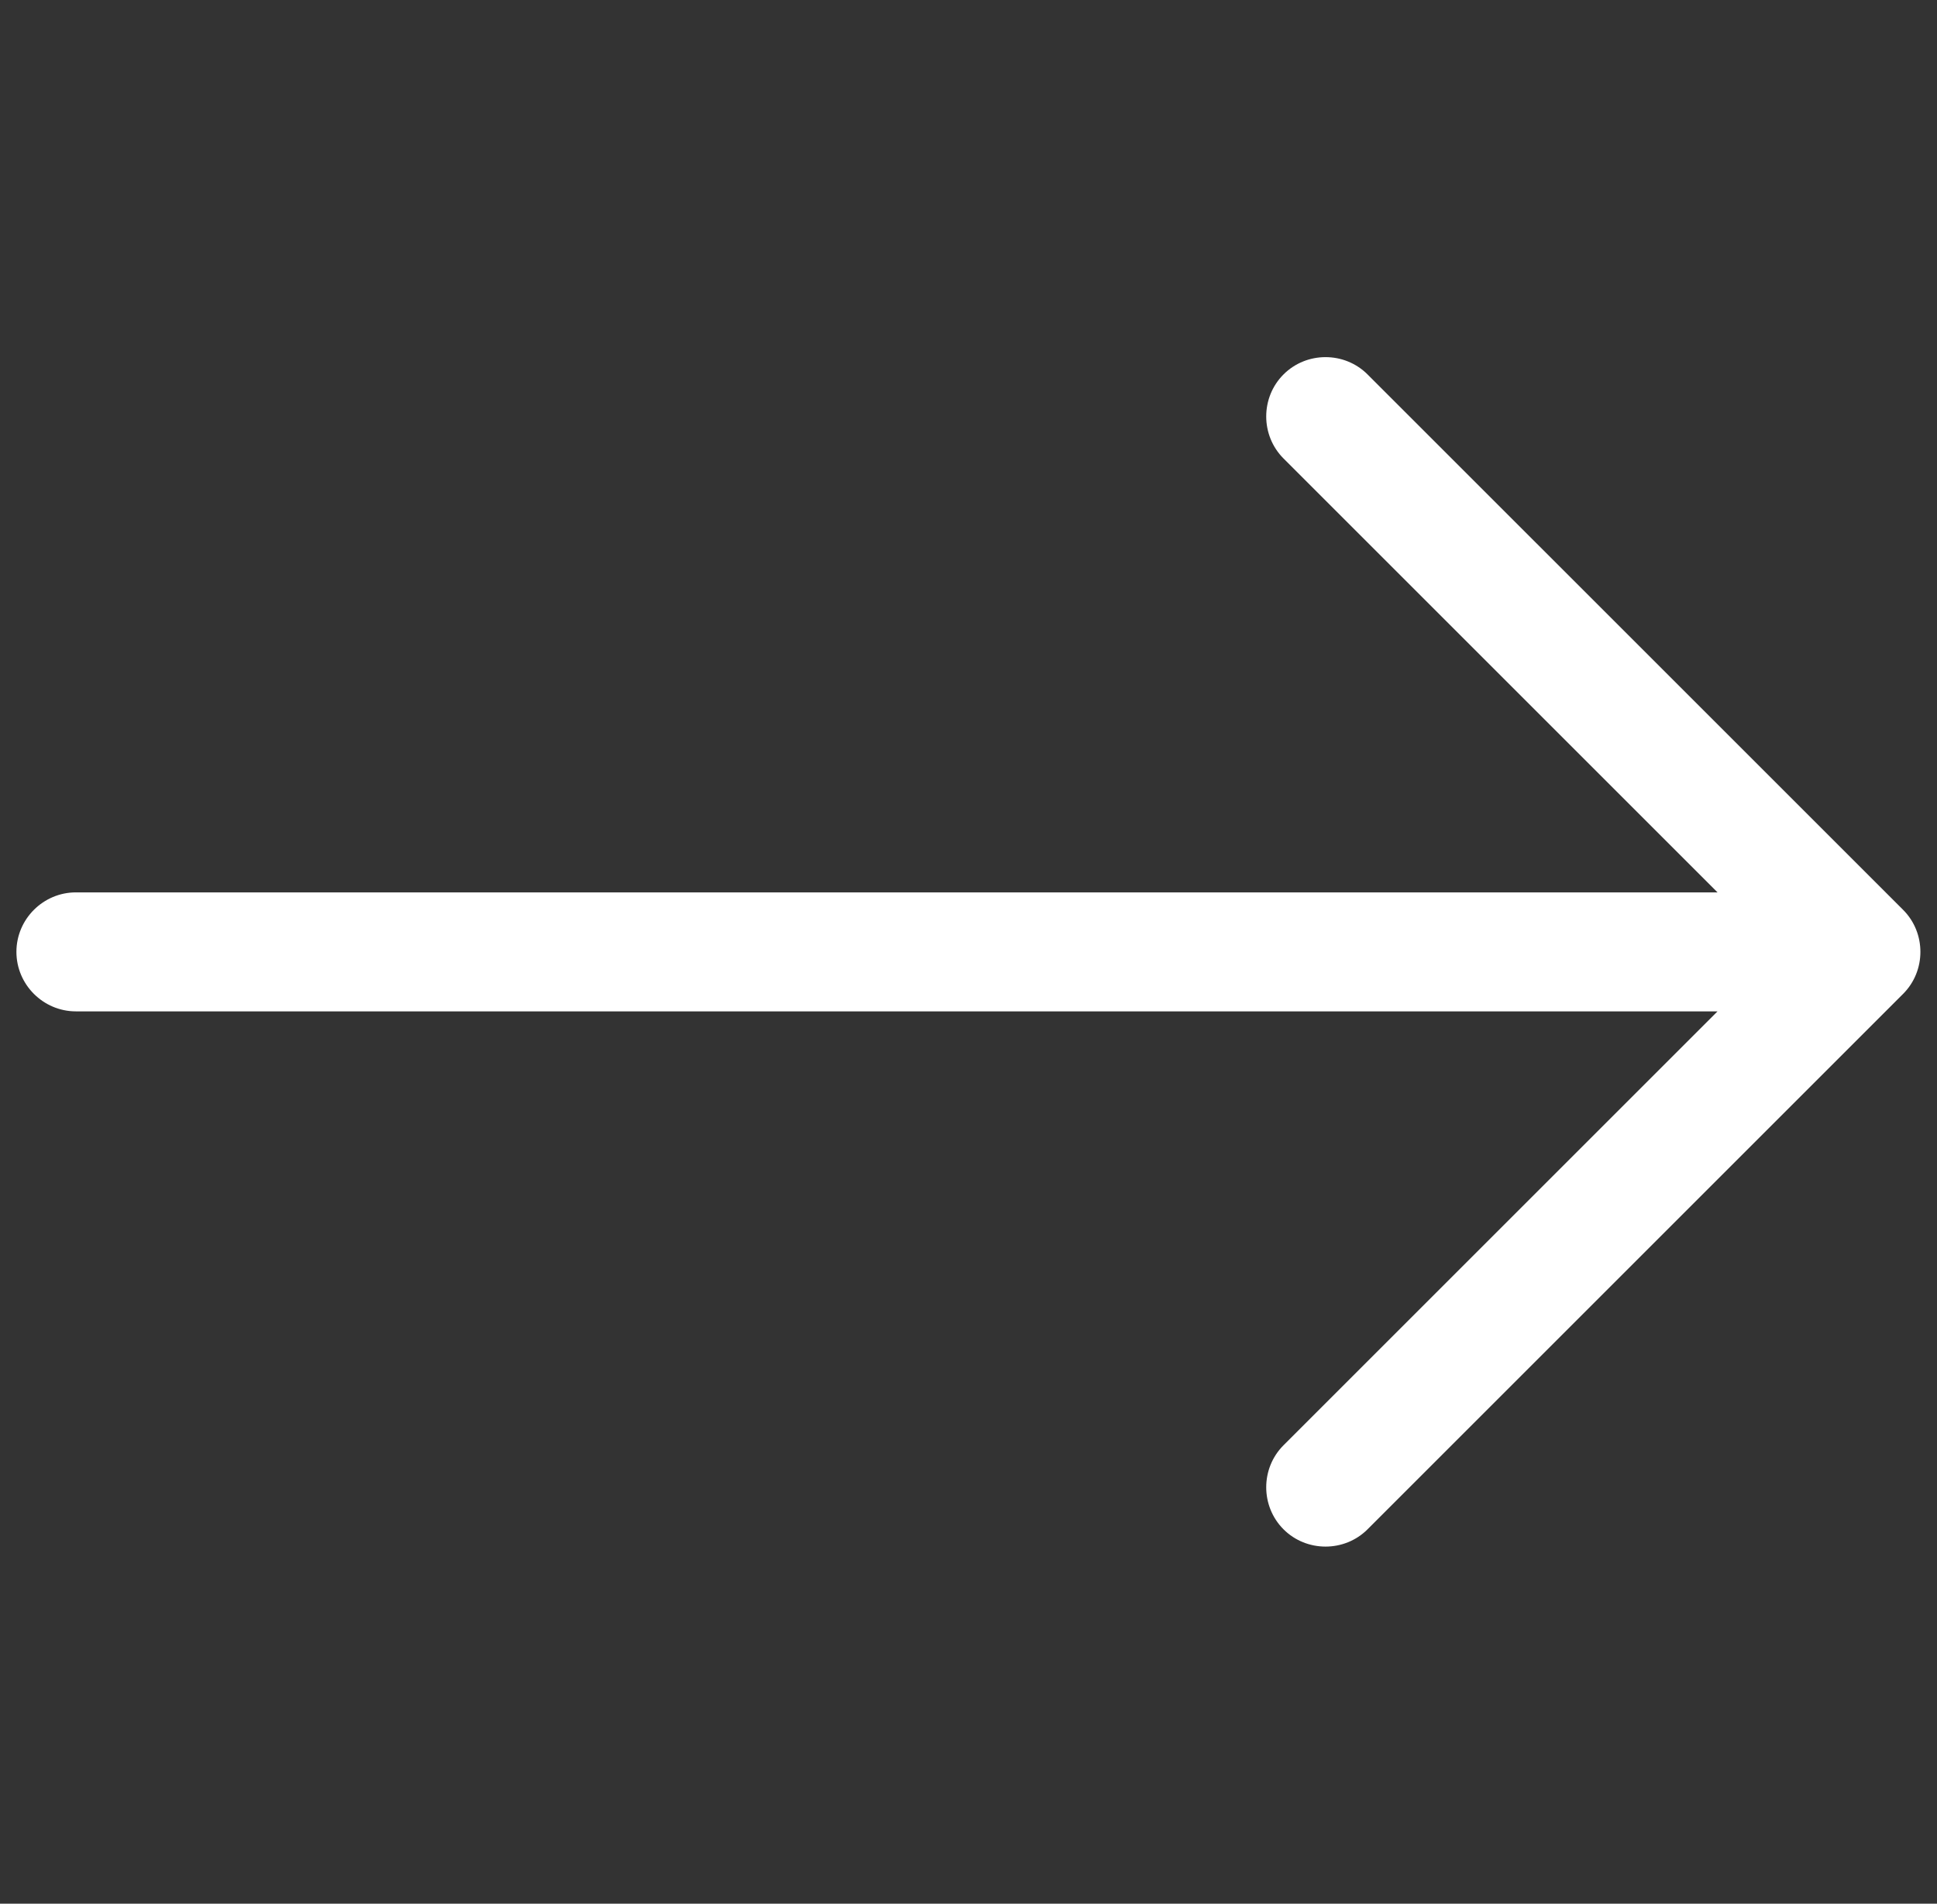 <svg width="59" height="58" viewBox="0 0 59 58" fill="none" xmlns="http://www.w3.org/2000/svg">
<rect x="0" y="0" width="59" height="58" fill="#333333" stroke="none"/>
<path d="M57.968 30.28C58.67 29.578 58.67 28.422 57.968 27.72L41.655 11.408C40.953 10.705 39.797 10.705 39.095 11.408C38.393 12.11 38.393 13.265 39.095 13.968L52.315 27.188H2.312C1.316 27.188 0.5 28.003 0.5 29C0.5 29.997 1.316 30.813 2.312 30.813H52.315L39.095 44.033C38.393 44.735 38.393 45.89 39.095 46.593C39.797 47.295 40.953 47.295 41.655 46.593L57.968 30.28Z" fill="white"/>
</svg>
